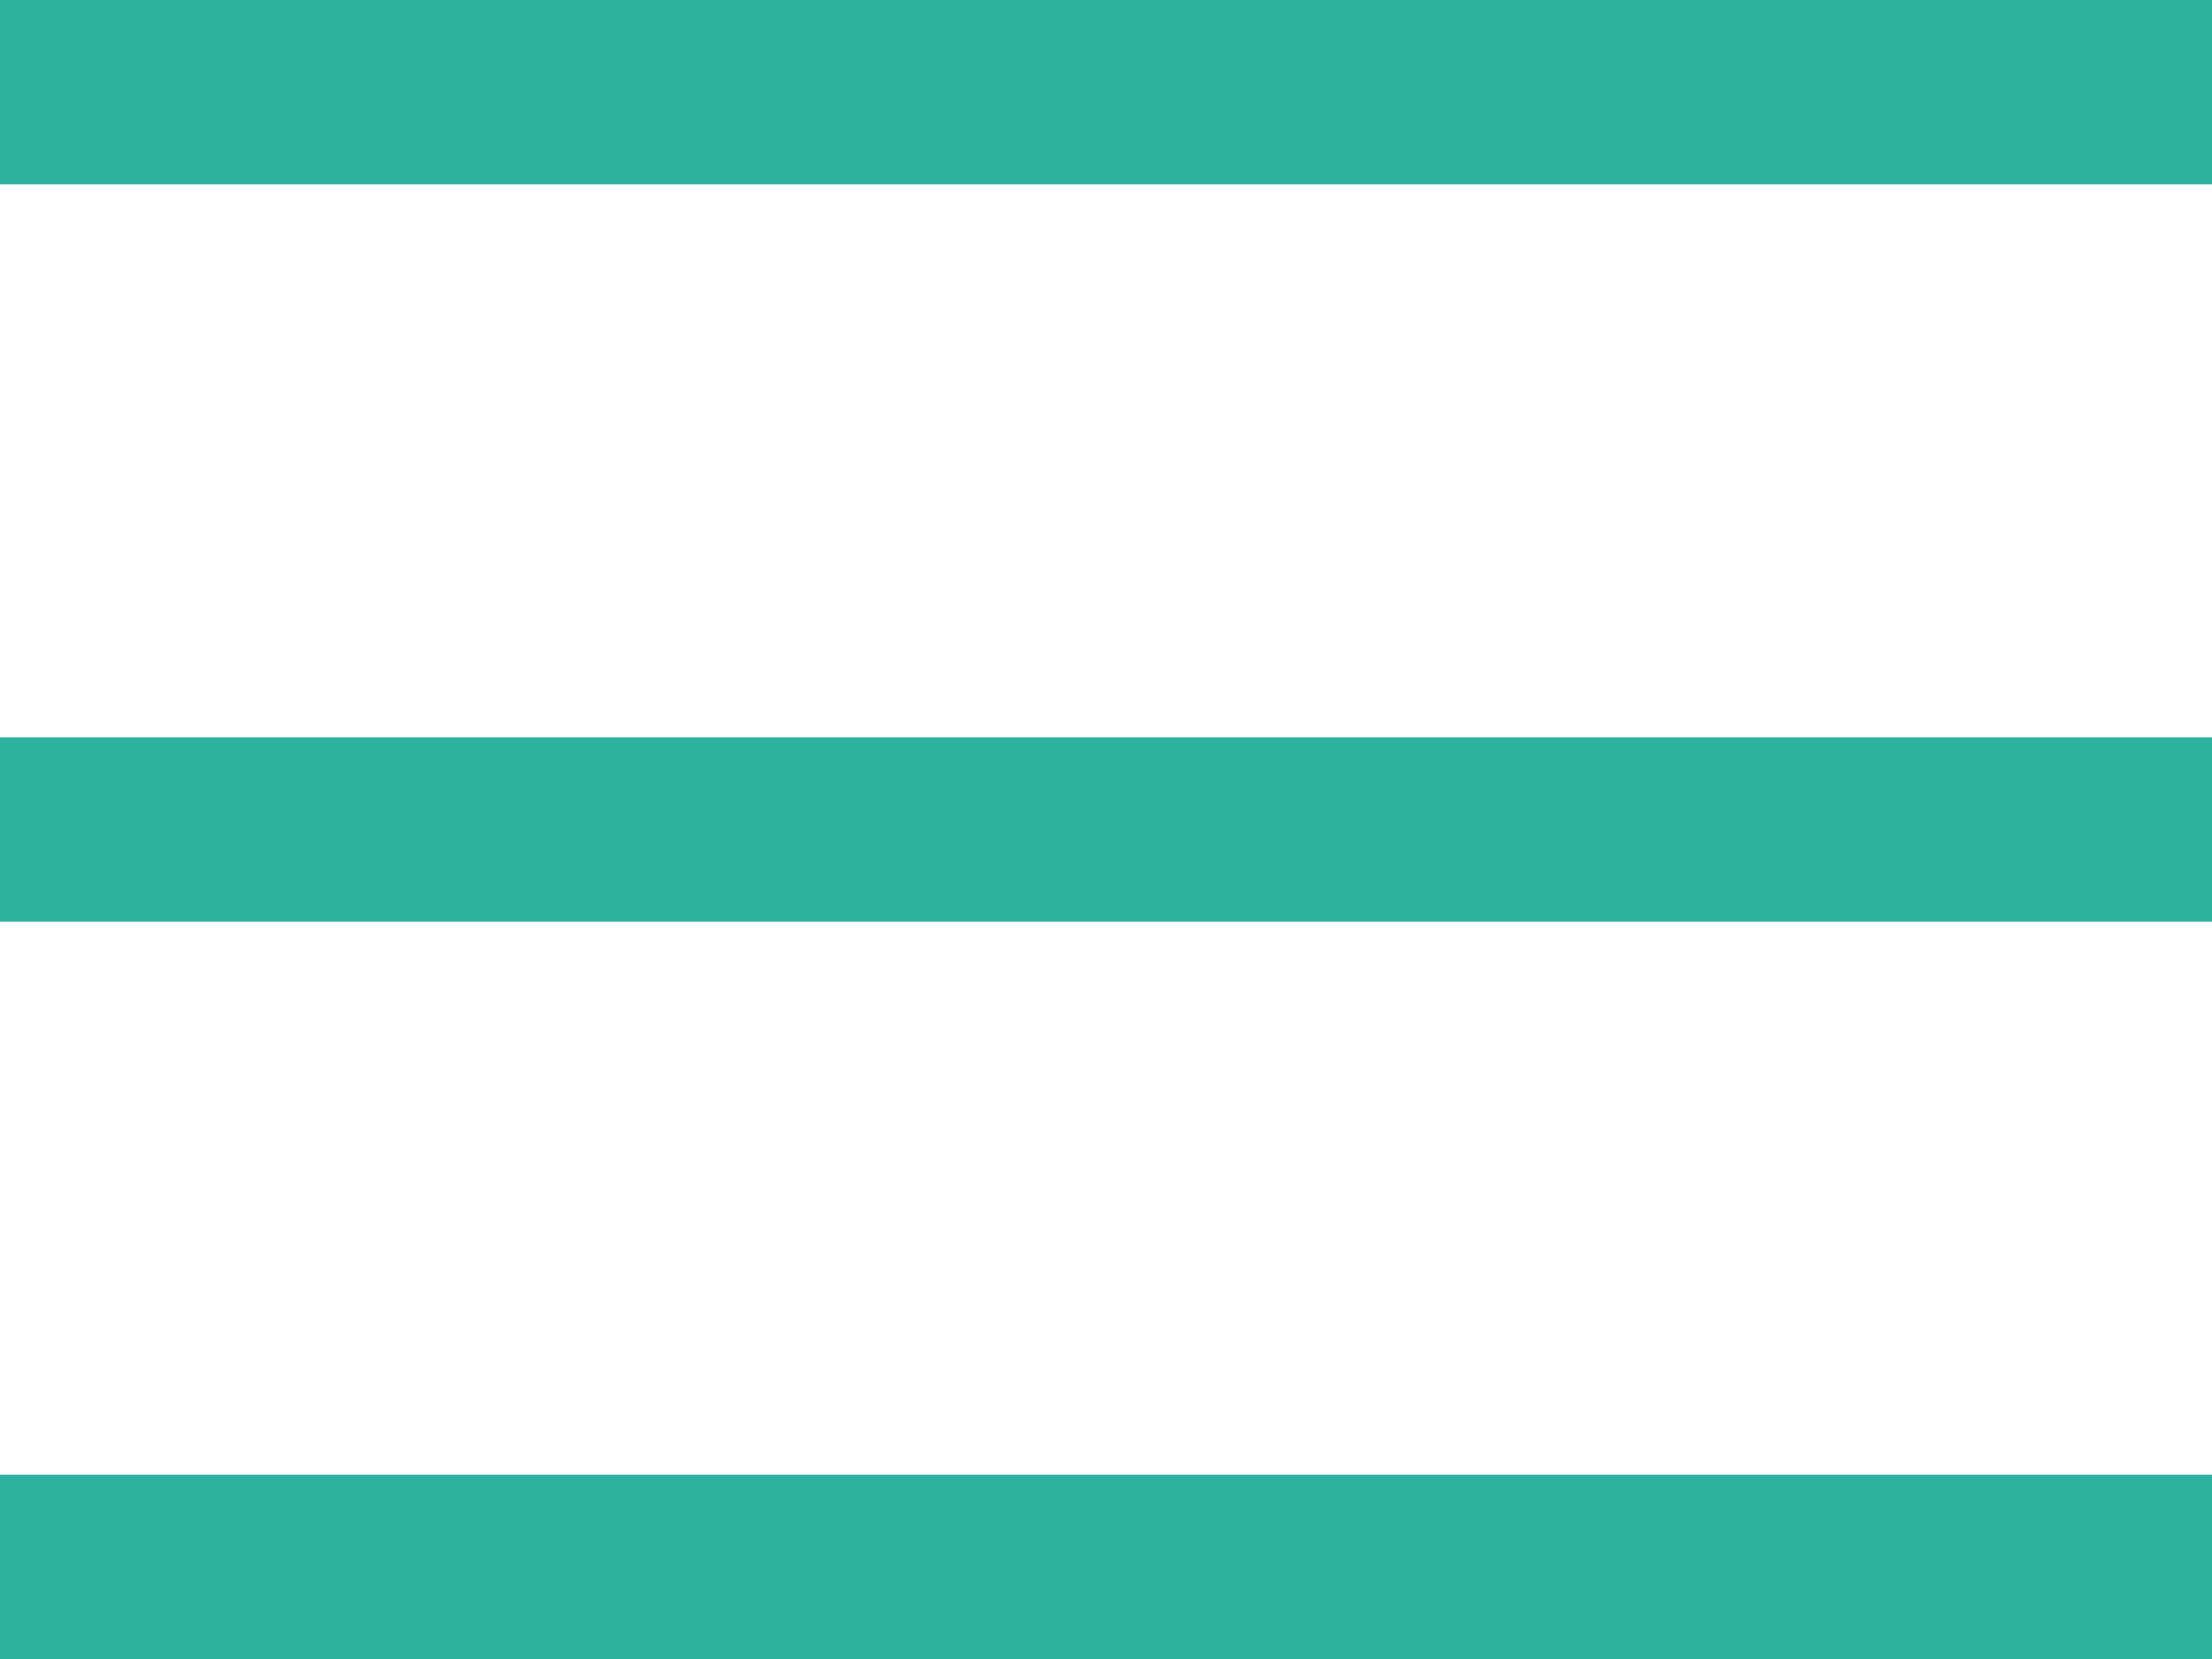 <svg width="24" height="18" viewBox="0 0 24 18" fill="none" xmlns="http://www.w3.org/2000/svg">
<path d="M0 1H24" stroke="#2EB2A0" stroke-width="2"/>
<path d="M0 9H24" stroke="#2EB2A0" stroke-width="2"/>
<path d="M0 17H24" stroke="#2EB2A0" stroke-width="2"/>
</svg>

